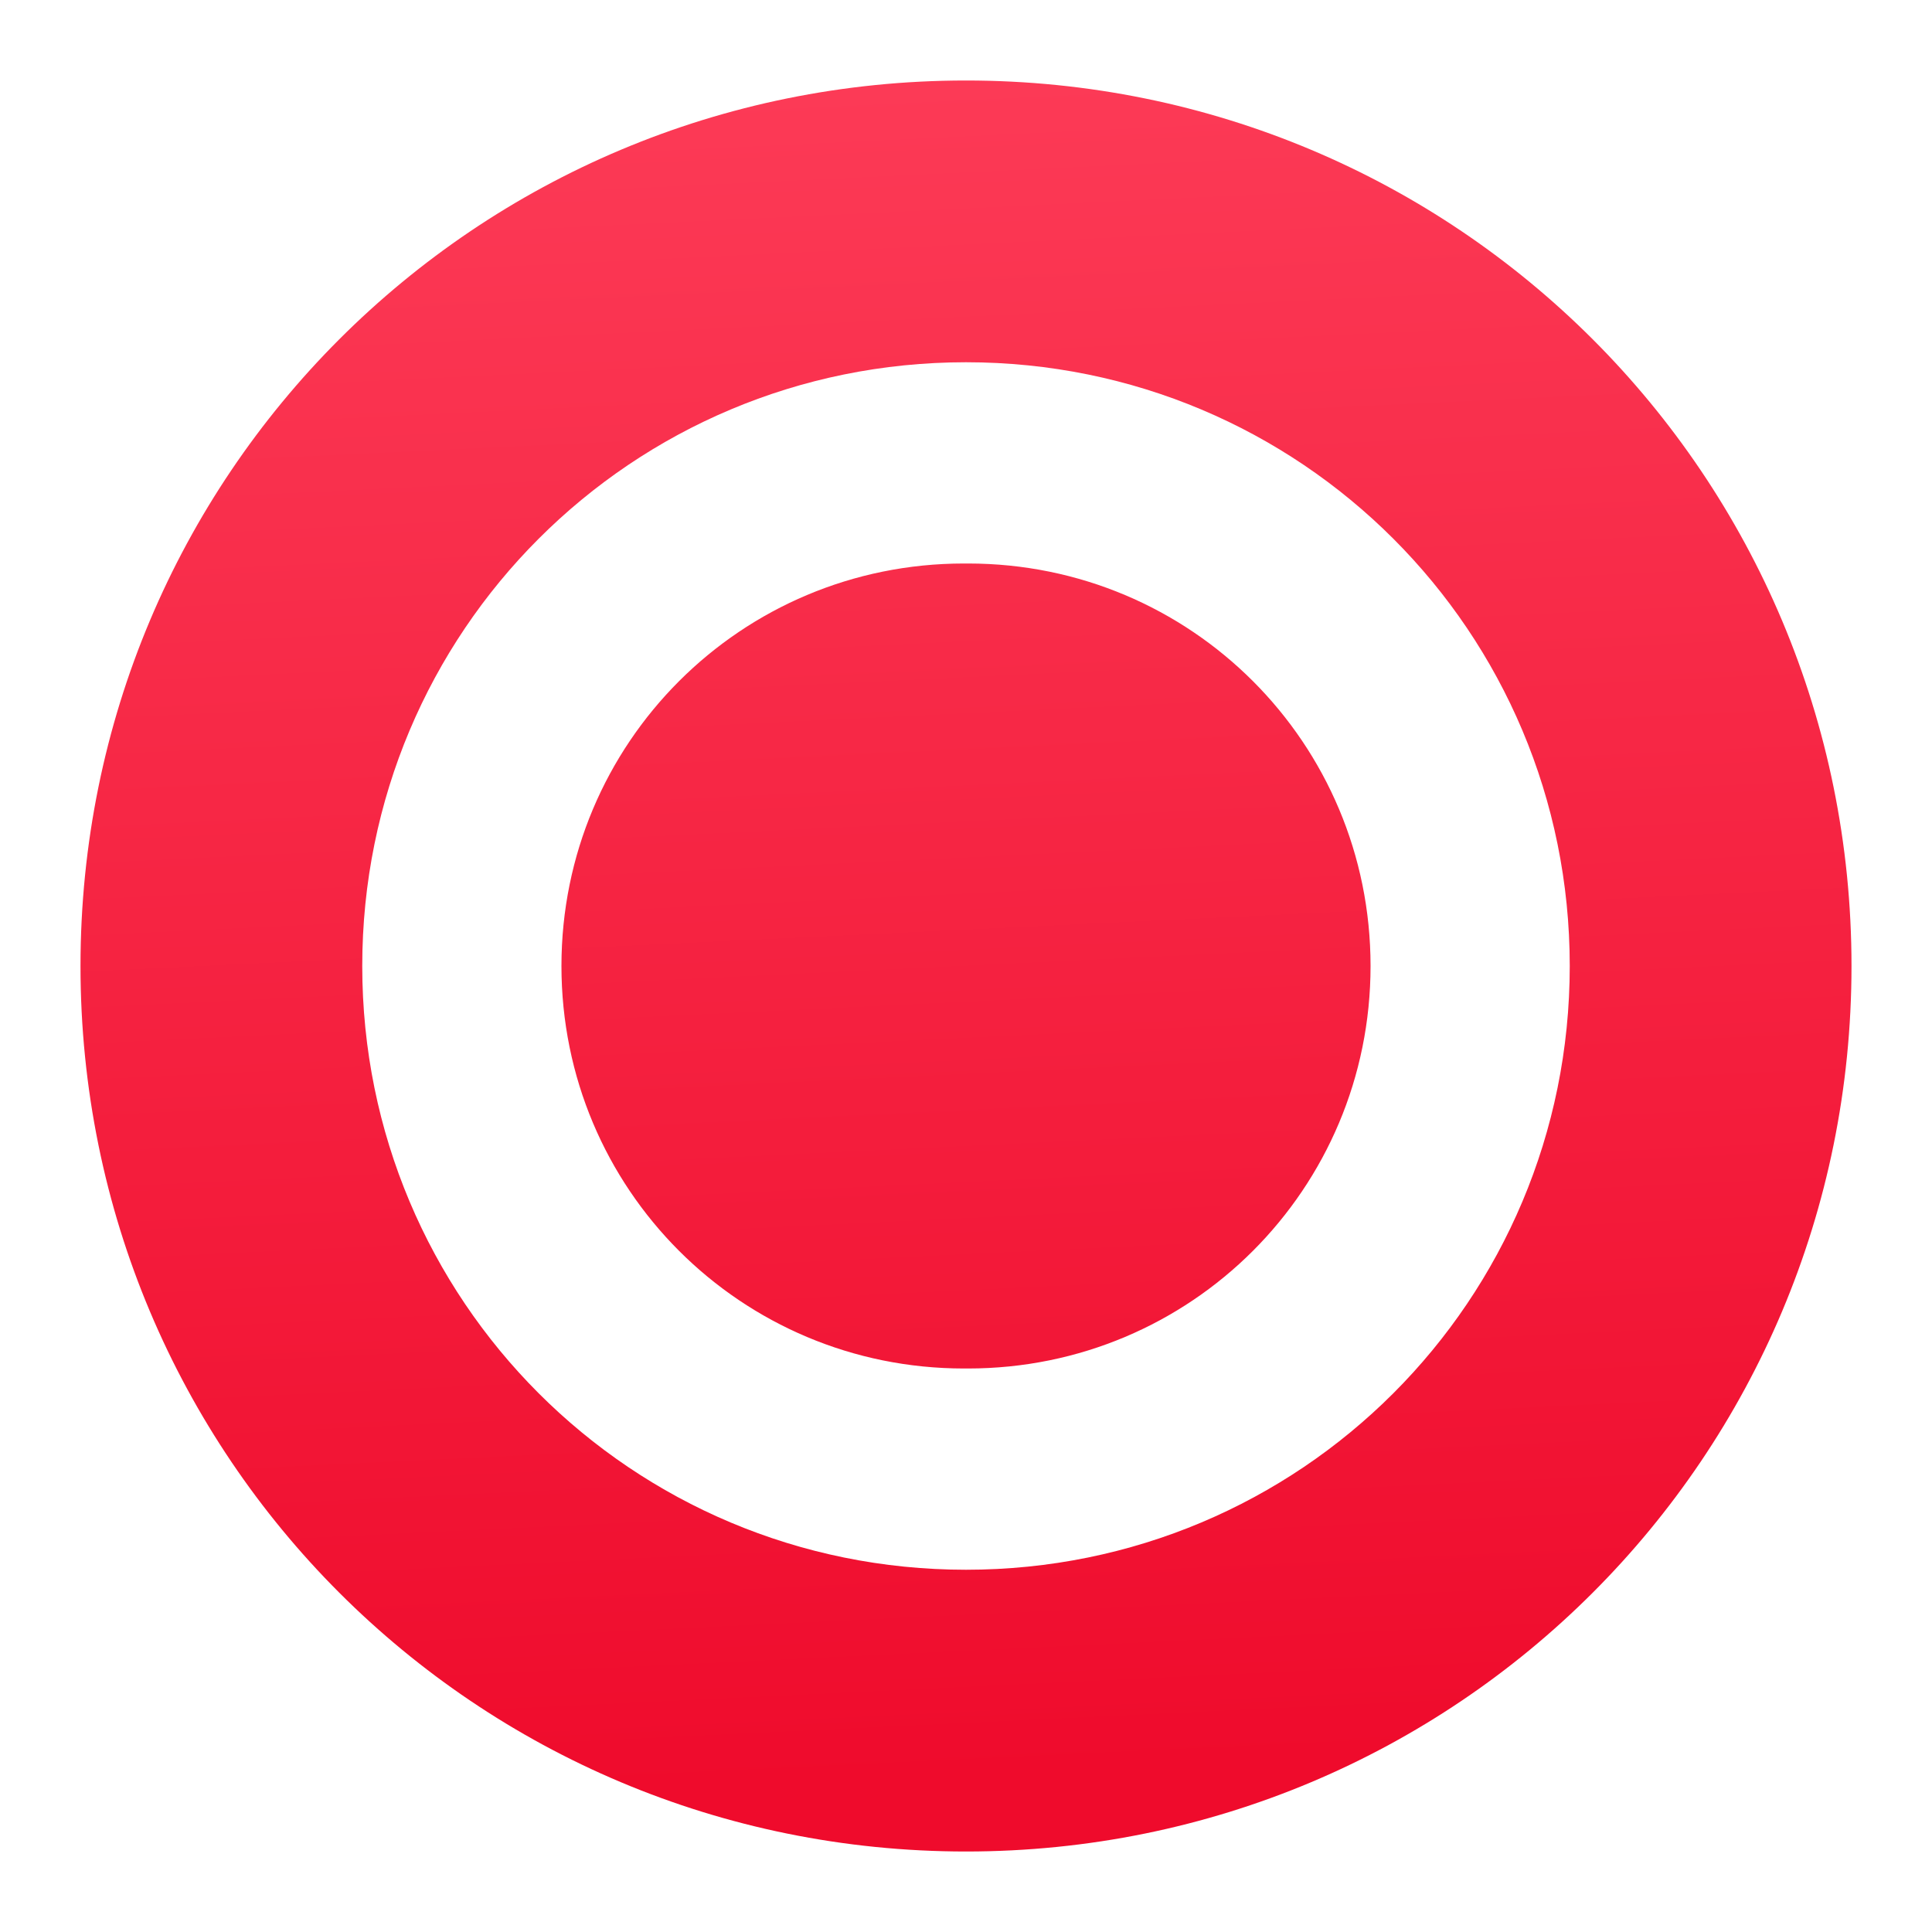 <svg xmlns="http://www.w3.org/2000/svg" xmlns:svg="http://www.w3.org/2000/svg" xmlns:xlink="http://www.w3.org/1999/xlink" id="svg8" width="48" height="48" version="1.1" viewBox="0 0 48 48"><title id="title7895">Antu icon Theme</title><defs id="defs2"><linearGradient id="linearGradient4836" x1="2102.834" x2="2102.834" y1="-4960.827" y2="-5114.236" gradientTransform="matrix(0.235,0,0,0.235,-507.607,1460.791)" gradientUnits="userSpaceOnUse" xlink:href="#linearGradient4564"/><linearGradient id="linearGradient4564"><stop id="stop4560" offset="0" style="stop-color:#ef0b2c;stop-opacity:1"/><stop id="stop4562" offset="1" style="stop-color:#fc3a56;stop-opacity:1"/></linearGradient><linearGradient id="linearGradient887" x1="-11.142" x2="-13.142" y1="298.65" y2="256.65" gradientTransform="translate(38.142,-254.65)" gradientUnits="userSpaceOnUse" xlink:href="#linearGradient4564"/></defs><g id="layer1" transform="translate(0,-266.65)"><g id="g7392" transform="translate(38.142,12)"><path style="opacity:1;fill:url(#linearGradient887);fill-opacity:1;stroke:none;stroke-width:.3;stroke-miterlimit:4;stroke-dasharray:none;stroke-opacity:1" id="rect4544" d="M 24 2 C 11.812 2 2 11.812 2 24 C 2 36.188 11.812 46 24 46 C 36.188 46 46 36.188 46 24 C 46 11.812 36.188 2 24 2 z M 24 9 C 32.31 9 39 15.69 39 24 C 39 32.31 32.31 39 24 39 C 15.69 39 9 32.31 9 24 C 9 15.69 15.69 9 24 9 z M 23.949 14 C 18.409 14 13.949 18.46 13.949 24 C 13.949 29.54 18.409 34 23.949 34 L 24.051 34 C 29.591 34 34.051 29.54 34.051 24 C 34.051 18.46 29.591 14 24.051 14 L 23.949 14 z" transform="translate(-38.142,254.65)"/></g></g></svg>